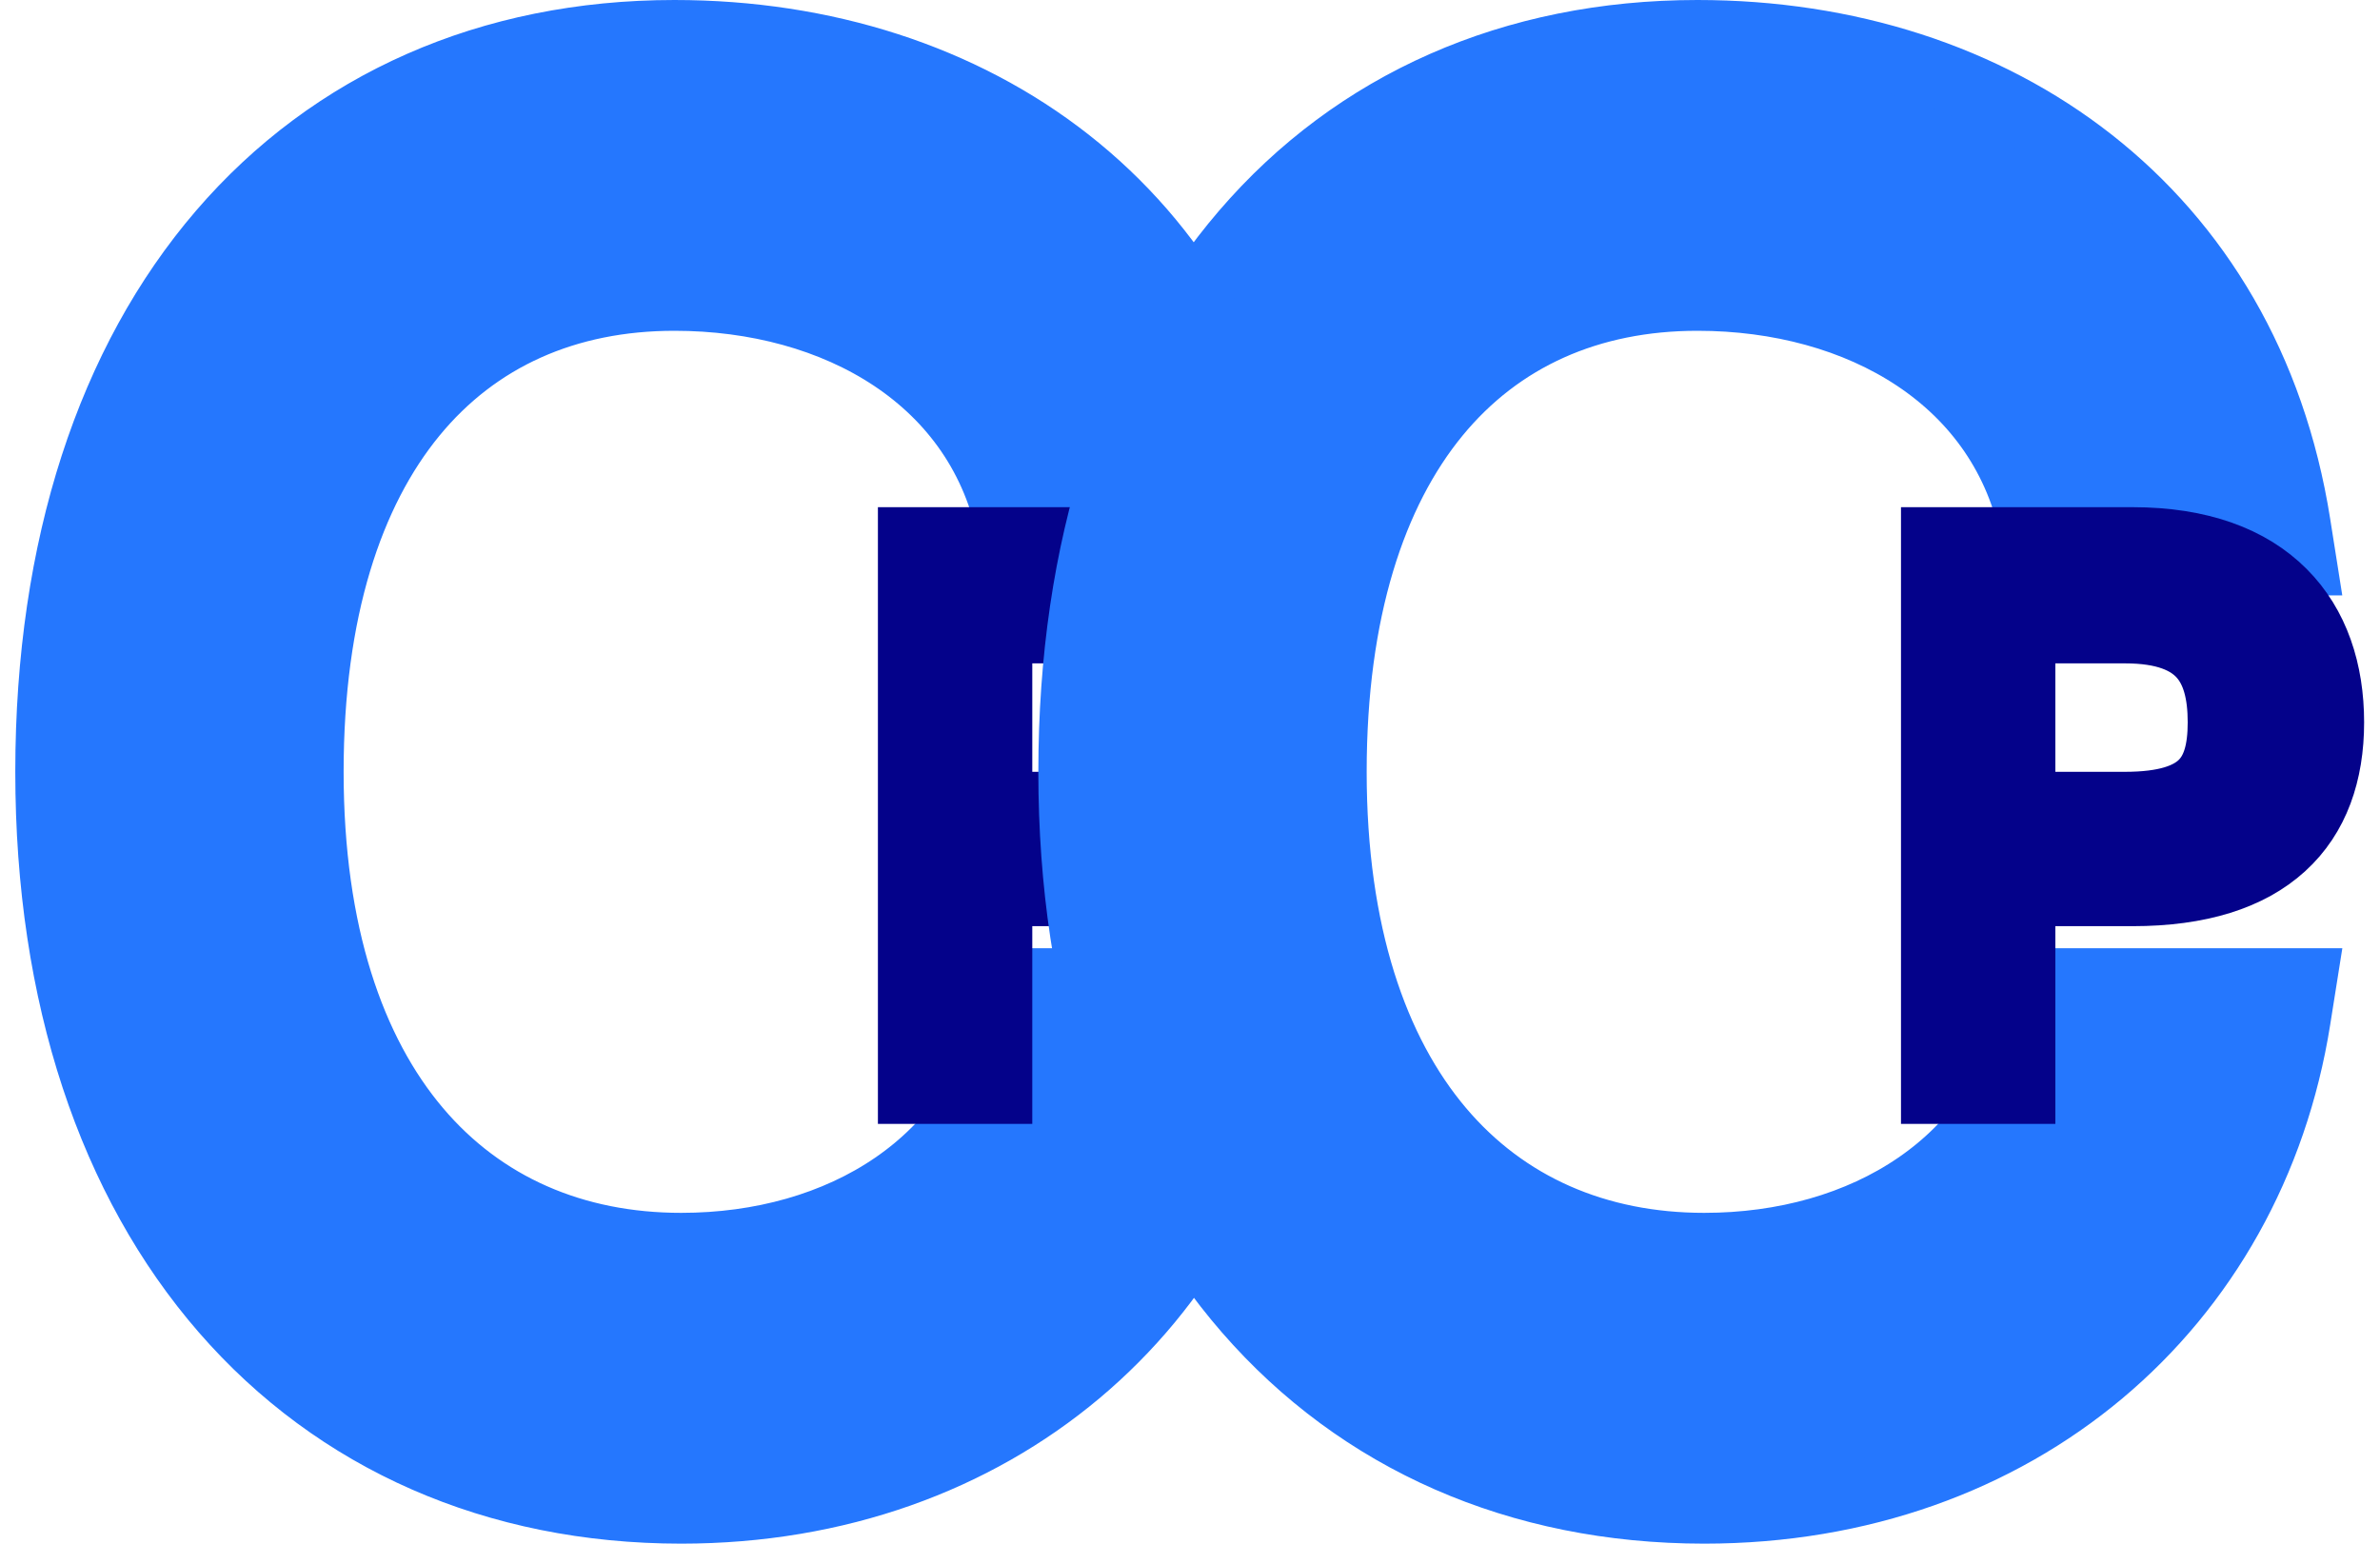 <svg width="111" height="72" viewBox="0 0 111 72" fill="none" xmlns="http://www.w3.org/2000/svg">
<path d="M47.142 24.975L47.382 26.229H48.658H57.915H59.721L59.439 24.445C57.123 9.786 45.446 1.543 31.455 1.543C22.841 1.543 15.487 4.81 10.307 10.84C5.147 16.848 2.256 25.464 2.256 36C2.256 46.501 5.208 55.118 10.438 61.134C15.684 67.169 23.113 70.457 31.769 70.457C46.373 70.457 57.31 60.981 59.439 47.556L59.722 45.772H57.915H48.658H47.398L47.146 47.007C45.678 54.219 39.21 58.114 31.769 58.114C26.771 58.114 22.512 56.26 19.477 52.672C16.421 49.058 14.483 43.535 14.483 36C14.483 28.494 16.329 22.965 19.302 19.344C22.246 15.757 26.419 13.886 31.455 13.886C39.038 13.886 45.761 17.732 47.142 24.975Z" fill="#2577FE" stroke="#2577FE" stroke-width="3.086"/>
<path d="M41.973 50.365V51.394H43.002H46.088H47.116V50.365V42.171H51.745C54.948 42.171 57.422 41.408 59.1 39.878C60.795 38.334 61.516 36.159 61.516 33.692C61.516 31.215 60.8 28.929 59.135 27.263C57.468 25.594 54.989 24.685 51.745 24.685H43.002H41.973V25.714V50.365ZM51.39 37.028H47.116V29.913H51.39C53.17 29.913 54.08 30.371 54.573 30.924C55.087 31.501 55.345 32.398 55.345 33.692C55.345 34.969 55.087 35.718 54.62 36.176C54.145 36.643 53.23 37.028 51.39 37.028Z" fill="#04028A" stroke="#04028A" stroke-width="2.057"/>
<path d="M94.856 24.975L95.096 26.229H96.372H105.629H107.435L107.153 24.445C104.837 9.786 93.159 1.543 79.168 1.543C70.555 1.543 63.2 4.81 58.021 10.84C52.861 16.848 49.97 25.464 49.97 36C49.97 46.501 52.922 55.118 58.152 61.134C63.398 67.169 70.827 70.457 79.483 70.457C94.086 70.457 105.024 60.981 107.153 47.556L107.436 45.772H105.629H96.372H95.111L94.86 47.007C93.392 54.219 86.924 58.114 79.483 58.114C74.484 58.114 70.225 56.26 67.191 52.672C64.135 49.058 62.197 43.535 62.197 36C62.197 28.494 64.043 22.965 67.015 19.344C69.96 15.757 74.133 13.886 79.168 13.886C86.751 13.886 93.474 17.732 94.856 24.975Z" fill="#2577FE" stroke="#2577FE" stroke-width="3.086"/>
<path d="M89.688 50.365V51.394H90.717H93.802H94.831V50.365V42.171H99.46C102.663 42.171 105.137 41.408 106.815 39.878C108.51 38.334 109.231 36.159 109.231 33.692C109.231 31.215 108.515 28.929 106.85 27.263C105.183 25.594 102.704 24.685 99.46 24.685H90.717H89.688V25.714V50.365ZM99.104 37.028H94.831V29.913H99.104C100.885 29.913 101.795 30.371 102.288 30.924C102.802 31.501 103.06 32.398 103.06 33.692C103.06 34.969 102.802 35.718 102.335 36.176C101.86 36.643 100.945 37.028 99.104 37.028Z" fill="#04028A" stroke="#04028A" stroke-width="2.057"/>
</svg>
